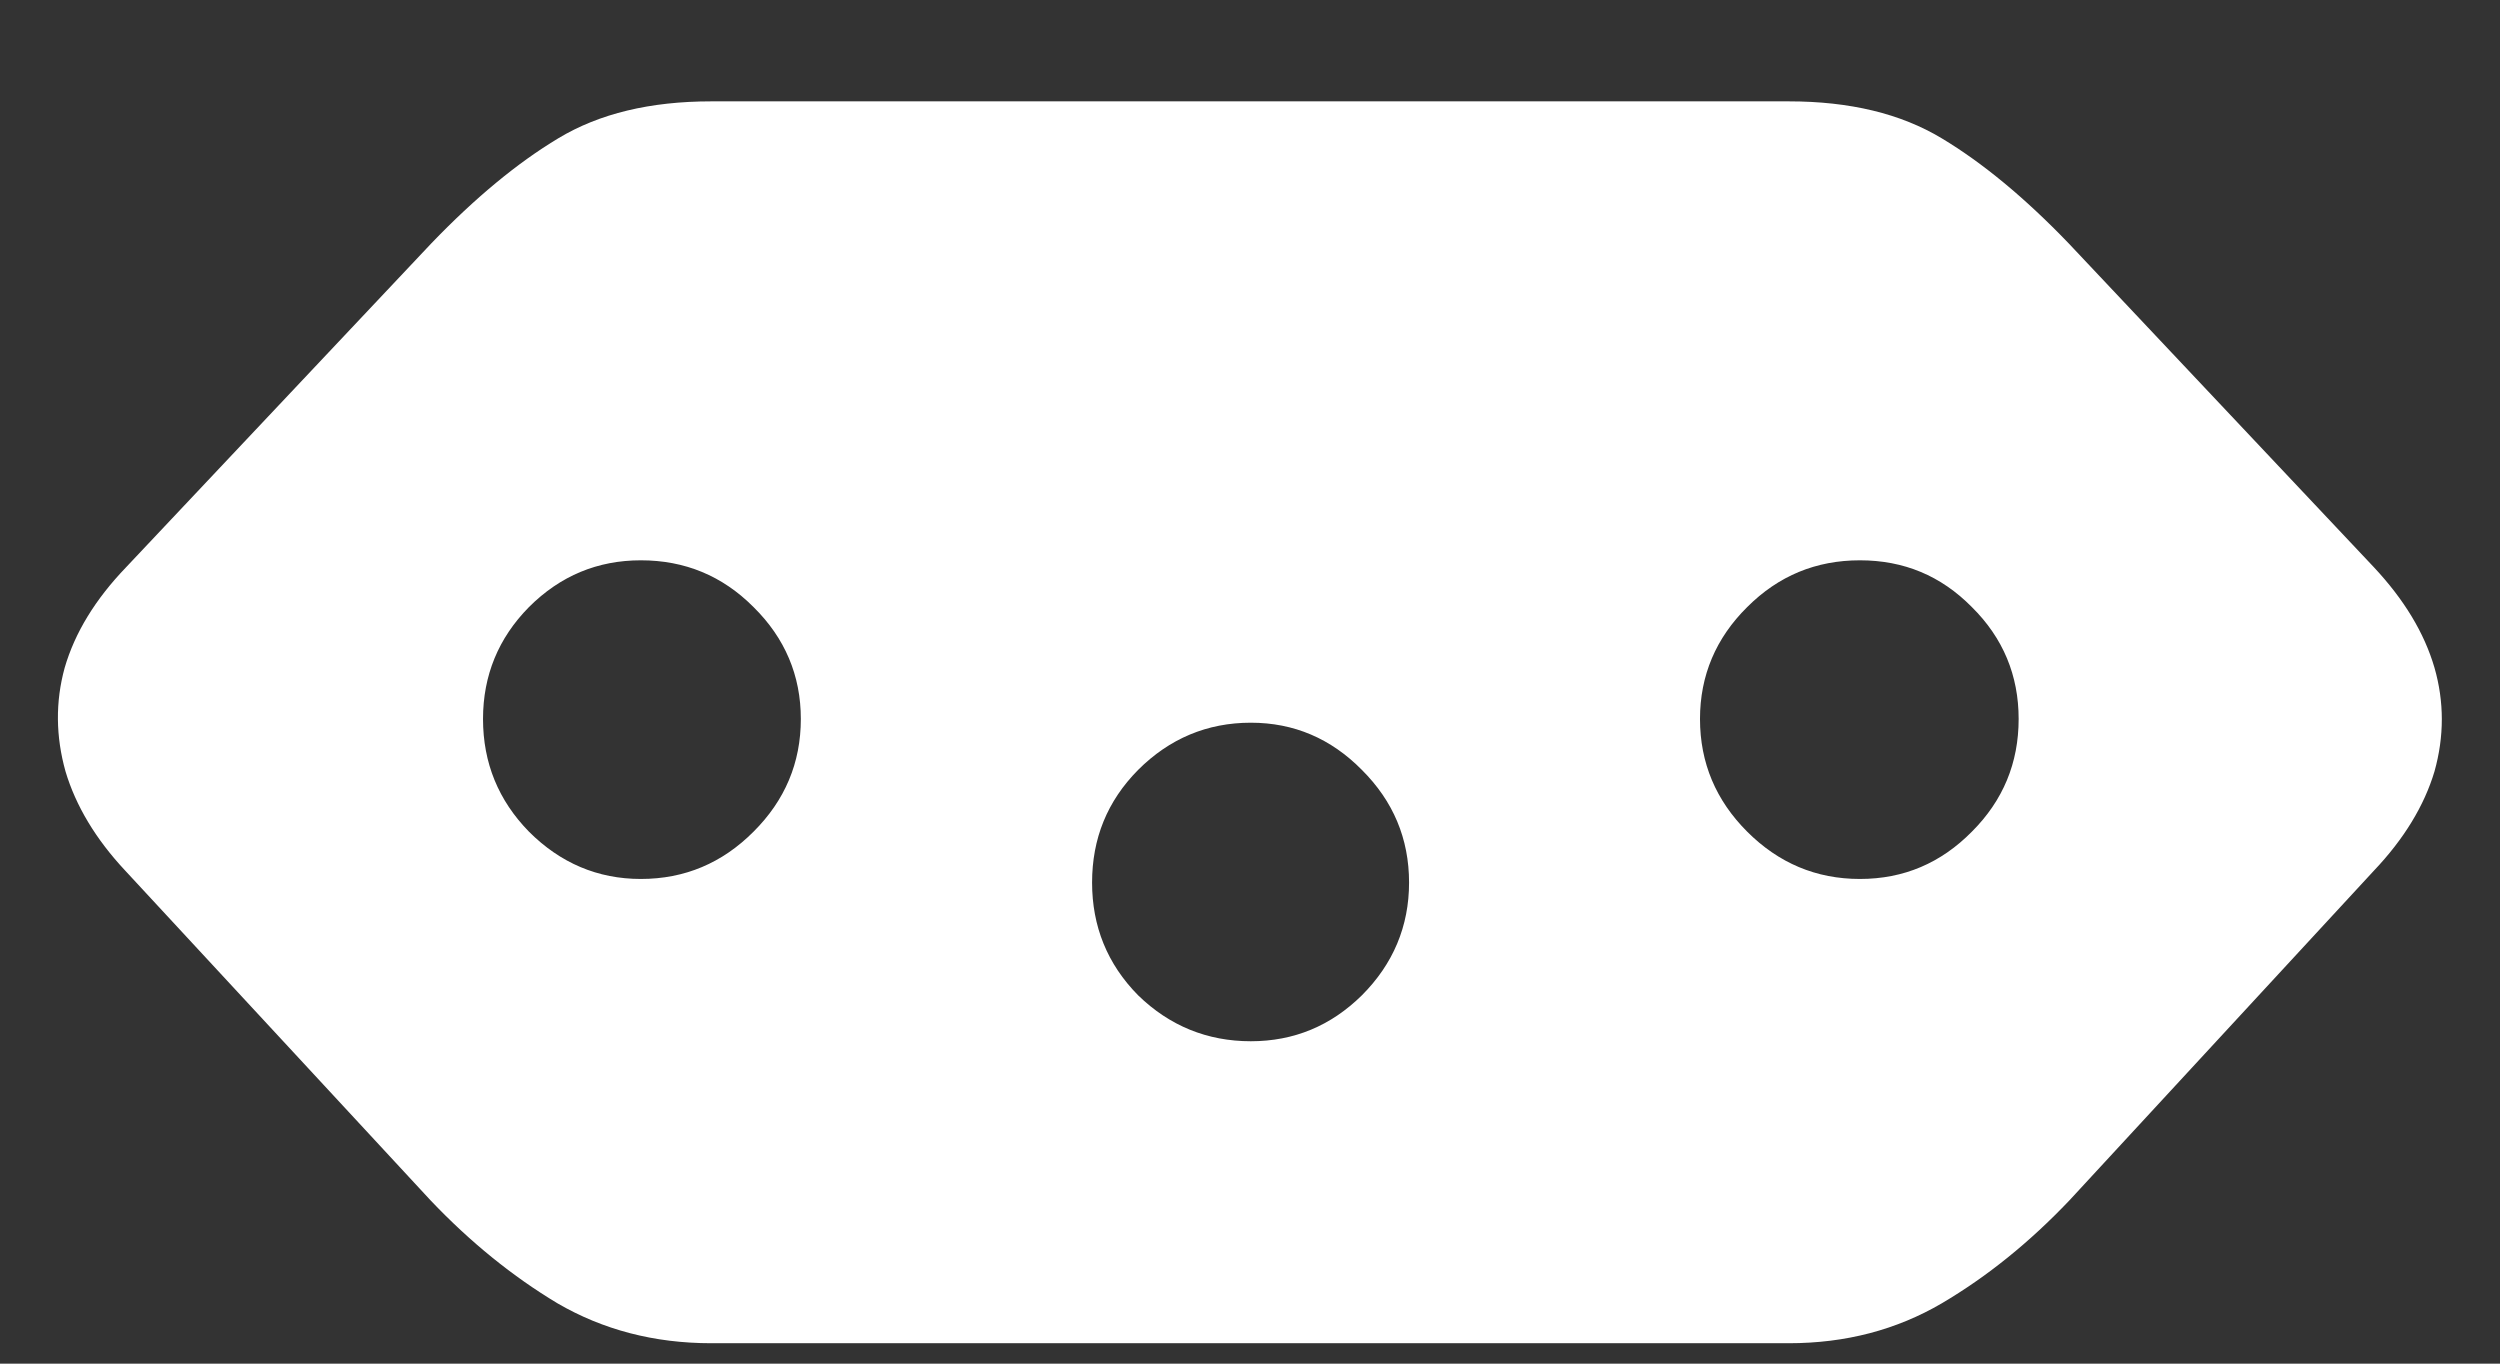 <?xml version="1.0" encoding="UTF-8"?>
<svg xmlns="http://www.w3.org/2000/svg" xmlns:xlink="http://www.w3.org/1999/xlink" width="24" height="13.091" viewBox="0 0 24 13.091" version="1.1">
<rect x="0" y="0" width="24" height="13.091" fill="#333333" stroke="none"/>
<g id="surface1">
<path style=" stroke:none;fill-rule:nonzero;fill:rgb(100%,100%,100%);fill-opacity:1;" d="M 6.828 0.973 C 6.242 0.973 5.754 1.09 5.359 1.328 C 4.969 1.562 4.562 1.898 4.141 2.336 L 1.211 5.445 C 0.914 5.754 0.719 6.074 0.621 6.41 C 0.531 6.738 0.535 7.07 0.629 7.406 C 0.727 7.734 0.918 8.055 1.203 8.359 L 4.133 11.523 C 4.516 11.926 4.922 12.254 5.352 12.512 C 5.789 12.766 6.281 12.895 6.828 12.895 L 17.172 12.895 C 17.719 12.895 18.207 12.766 18.641 12.512 C 19.078 12.254 19.484 11.926 19.867 11.523 L 22.789 8.359 C 23.078 8.055 23.273 7.734 23.371 7.406 C 23.465 7.07 23.465 6.738 23.371 6.41 C 23.273 6.074 23.078 5.754 22.789 5.445 L 19.859 2.336 C 19.438 1.898 19.031 1.562 18.641 1.328 C 18.246 1.09 17.758 0.973 17.172 0.973 Z M 6.152 5.379 C 6.574 5.379 6.934 5.527 7.234 5.828 C 7.535 6.125 7.688 6.484 7.688 6.902 C 7.688 7.324 7.535 7.684 7.234 7.984 C 6.934 8.285 6.574 8.438 6.152 8.438 C 5.738 8.438 5.379 8.285 5.078 7.984 C 4.785 7.684 4.637 7.324 4.637 6.902 C 4.637 6.484 4.785 6.125 5.078 5.828 C 5.379 5.527 5.738 5.379 6.152 5.379 Z M 12.008 6.938 C 12.422 6.938 12.777 7.09 13.074 7.391 C 13.375 7.691 13.527 8.051 13.527 8.473 C 13.527 8.891 13.375 9.254 13.074 9.555 C 12.777 9.848 12.422 9.996 12.008 9.996 C 11.59 9.996 11.227 9.848 10.926 9.555 C 10.629 9.254 10.484 8.891 10.484 8.473 C 10.484 8.051 10.629 7.691 10.926 7.391 C 11.227 7.09 11.59 6.938 12.008 6.938 Z M 17.855 5.379 C 18.277 5.379 18.633 5.527 18.93 5.828 C 19.23 6.125 19.379 6.484 19.379 6.902 C 19.379 7.324 19.23 7.684 18.93 7.984 C 18.633 8.285 18.277 8.438 17.855 8.438 C 17.434 8.438 17.074 8.285 16.773 7.984 C 16.473 7.684 16.32 7.324 16.32 6.902 C 16.32 6.484 16.473 6.125 16.773 5.828 C 17.074 5.527 17.434 5.379 17.855 5.379 Z M 17.855 5.379 "/>
</g>
</svg>
